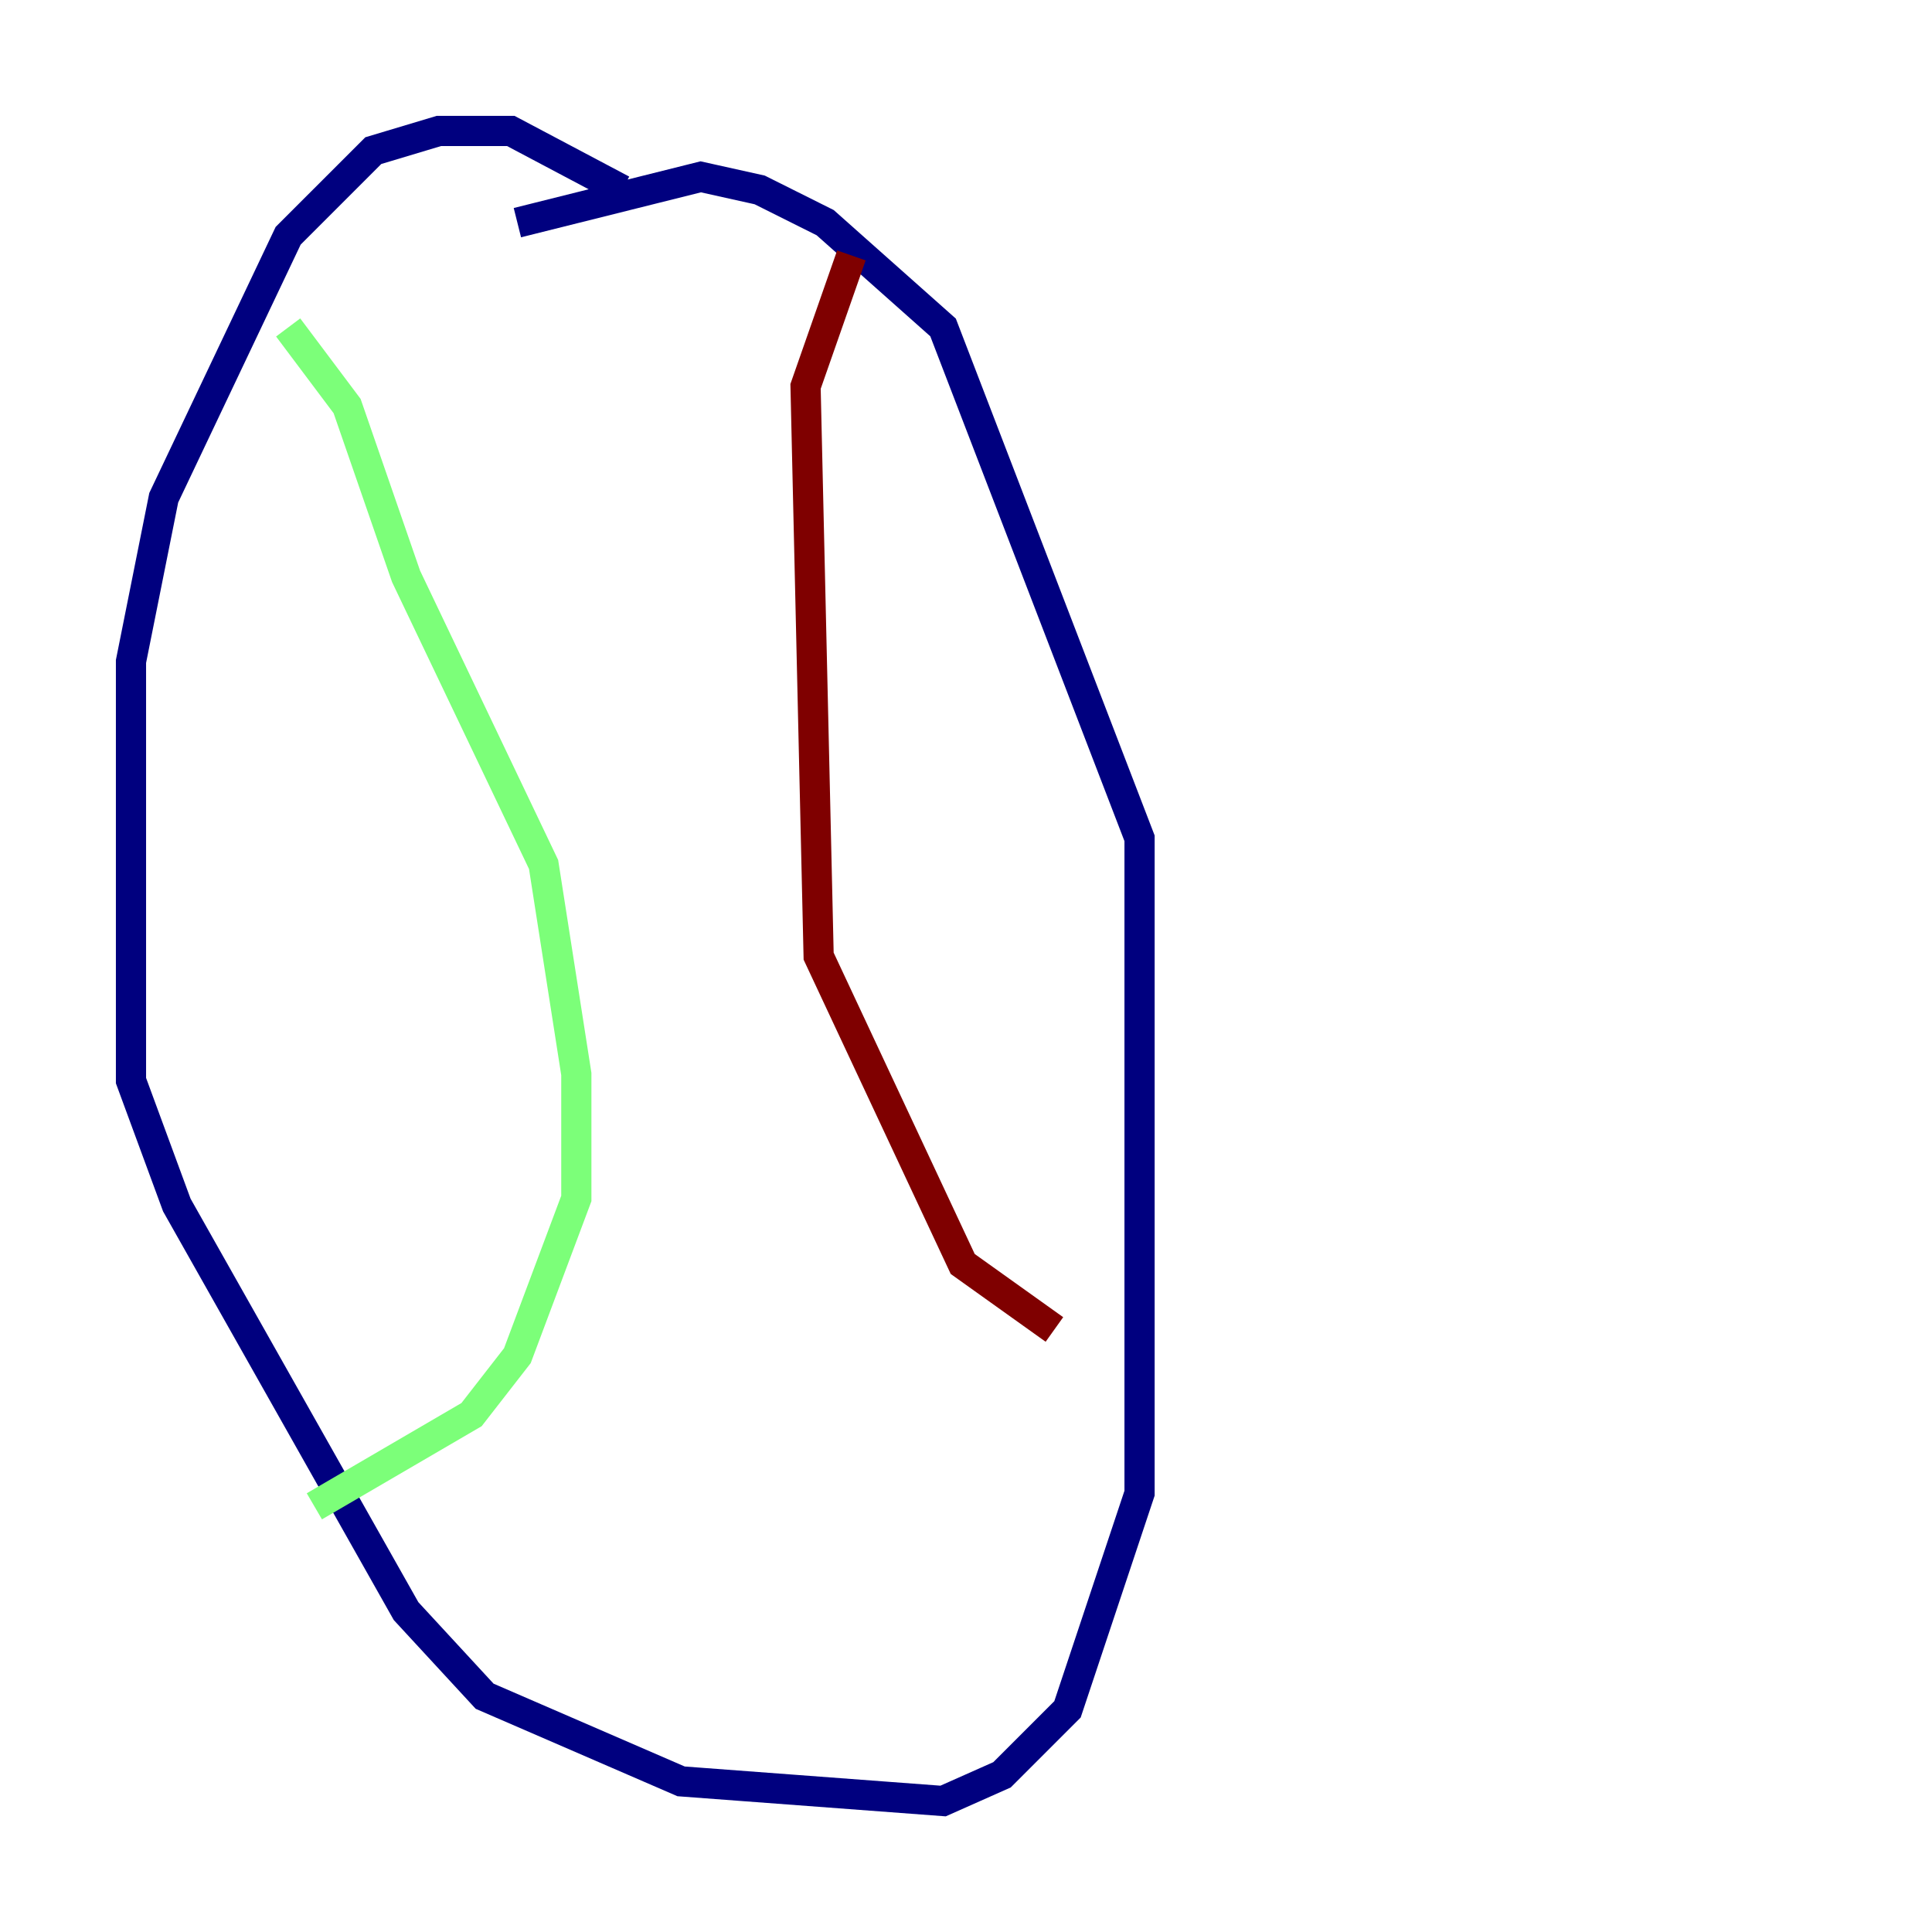 <?xml version="1.0" encoding="utf-8" ?>
<svg baseProfile="tiny" height="128" version="1.2" viewBox="0,0,128,128" width="128" xmlns="http://www.w3.org/2000/svg" xmlns:ev="http://www.w3.org/2001/xml-events" xmlns:xlink="http://www.w3.org/1999/xlink"><defs /><polyline fill="none" points="41.22,12.583 33.844,8.678 29.071,8.678 24.732,9.98 19.091,15.62 10.848,32.976 8.678,43.824 8.678,71.593 11.715,79.837 26.902,106.739 32.108,112.38 45.125,118.02 62.481,119.322 66.386,117.586 70.725,113.248 75.498,98.929 75.498,55.539 62.481,21.695 54.671,14.752 50.332,12.583 46.427,11.715 34.278,14.752" stroke="#00007f" stroke-width="2" /><polyline fill="none" points="19.091,21.695 22.997,26.902 26.902,38.183 36.014,57.275 38.183,71.159 38.183,79.403 34.278,89.817 31.241,93.722 20.827,99.797" stroke="#7cff79" stroke-width="2" /><polyline fill="none" points="56.407,16.922 53.37,25.6 54.237,63.349 63.783,83.742 69.858,88.081" stroke="#7f0000" stroke-width="2" /></svg>